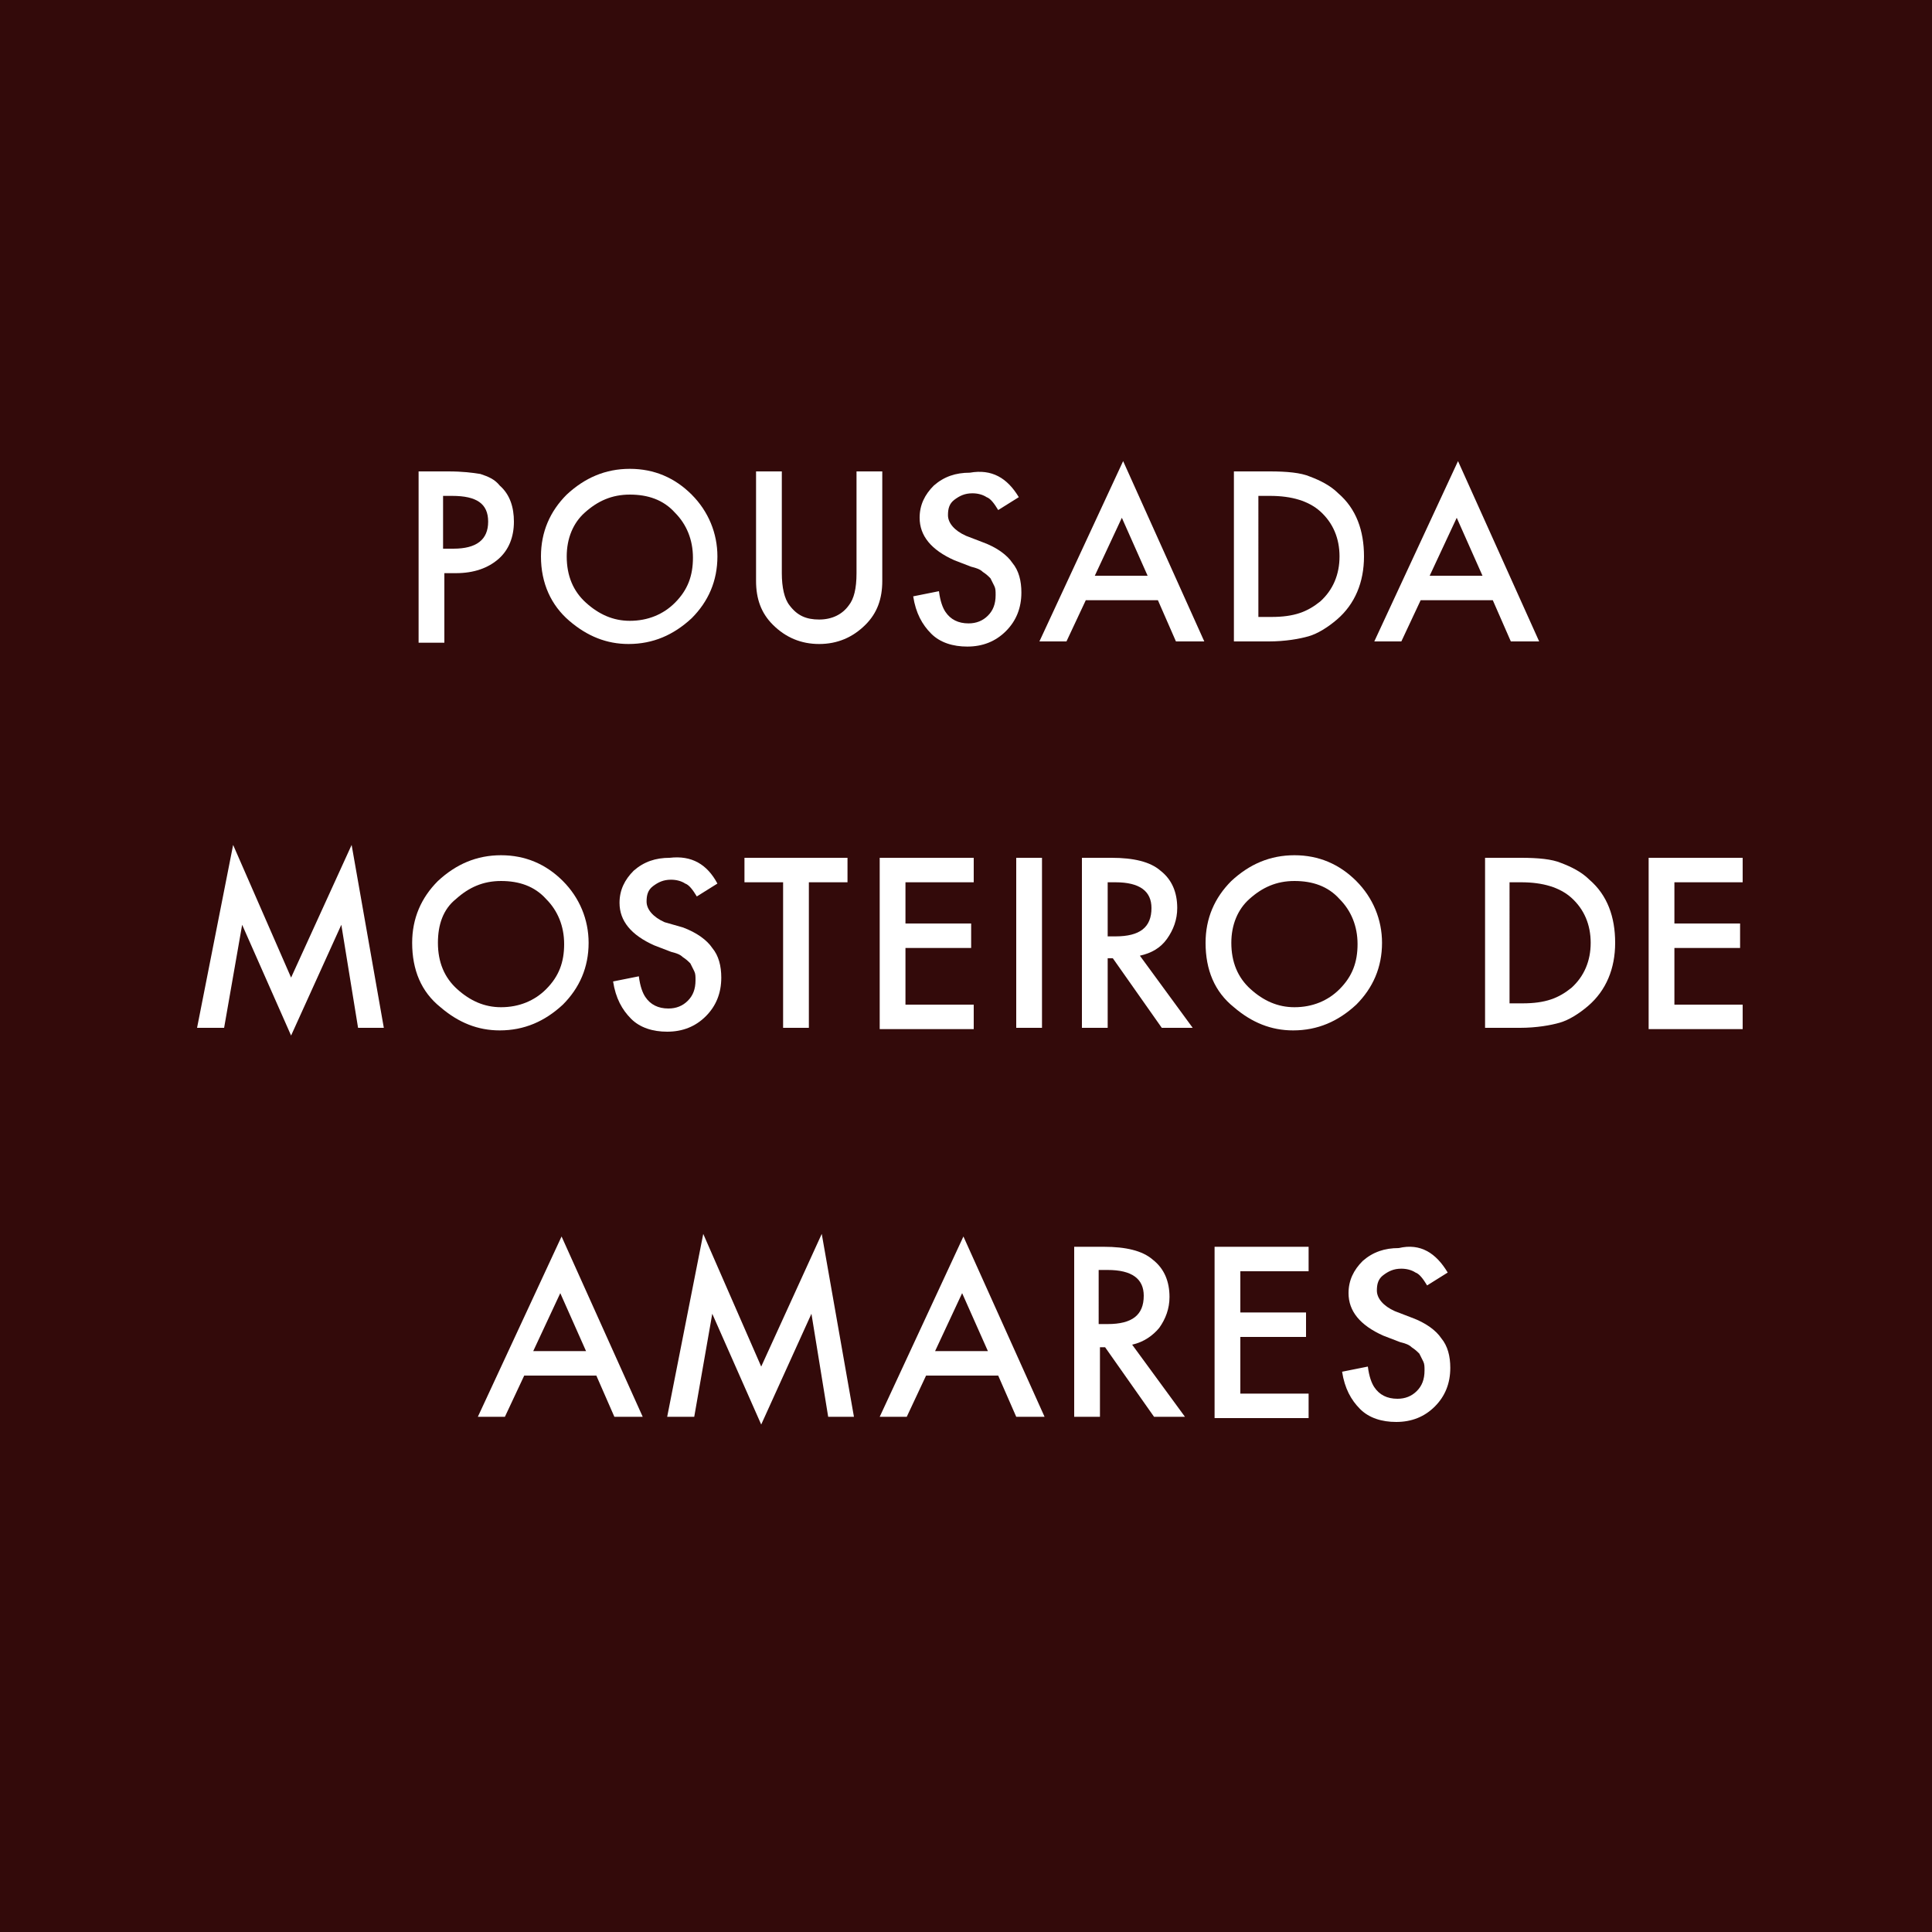 <?xml version="1.0" encoding="utf-8"?>
<!-- Generator: Adobe Illustrator 21.0.0, SVG Export Plug-In . SVG Version: 6.00 Build 0)  -->
<svg version="1.1" id="Layer_1" xmlns="http://www.w3.org/2000/svg" xmlns:xlink="http://www.w3.org/1999/xlink" x="0px" y="0px"
	 viewBox="0 0 150 150" style="enable-background:new 0 0 150 150;" xml:space="preserve">
<style type="text/css">
	.st0{fill:#330A0A;}
	.st1{fill:#FFFFFF;}
</style>
<g>
	<rect x="-1.6" y="-1.6" class="st0" width="153.2" height="153.2"/>
	<g>
		<g>
			<g>
				<path class="st1" d="M34.5,44.5v5.4h-2V36.6h2.3c1.1,0,1.9,0.1,2.5,0.2c0.6,0.2,1.1,0.4,1.5,0.9c0.8,0.7,1.1,1.7,1.1,2.8
					c0,1.2-0.4,2.2-1.2,2.9c-0.8,0.7-1.9,1.1-3.3,1.1H34.5z M34.5,42.6h0.7c1.8,0,2.7-0.7,2.7-2.1c0-1.4-0.9-2-2.8-2h-0.7V42.6z"/>
				<path class="st1" d="M42,43.2c0-1.9,0.7-3.5,2-4.8c1.4-1.3,3-2,4.9-2c1.9,0,3.5,0.7,4.8,2c1.3,1.3,2,3,2,4.8
					c0,1.9-0.7,3.5-2,4.8c-1.4,1.3-3,2-4.9,2c-1.7,0-3.2-0.6-4.6-1.8C42.8,47,42,45.3,42,43.2z M44,43.2c0,1.5,0.5,2.7,1.5,3.6
					c1,0.9,2.1,1.4,3.4,1.4c1.4,0,2.6-0.5,3.5-1.4c1-1,1.4-2.1,1.4-3.5c0-1.4-0.5-2.6-1.4-3.5c-0.9-1-2.1-1.4-3.5-1.4
					c-1.4,0-2.5,0.5-3.5,1.4C44.5,40.6,44,41.8,44,43.2z"/>
				<path class="st1" d="M60.7,36.6v7.9c0,1.1,0.2,2,0.6,2.5c0.6,0.8,1.3,1.1,2.3,1.1c1,0,1.8-0.4,2.3-1.1c0.4-0.5,0.6-1.3,0.6-2.5
					v-7.9h2v8.5c0,1.4-0.4,2.5-1.3,3.4c-1,1-2.2,1.5-3.6,1.5c-1.4,0-2.6-0.5-3.6-1.5c-0.9-0.9-1.3-2-1.3-3.4v-8.5H60.7z"/>
				<path class="st1" d="M79.1,38.6l-1.6,1c-0.3-0.5-0.6-0.9-0.9-1c-0.3-0.2-0.7-0.3-1.1-0.3c-0.6,0-1,0.2-1.4,0.5
					c-0.4,0.3-0.5,0.7-0.5,1.2c0,0.6,0.5,1.2,1.4,1.6l1.3,0.5c1.1,0.4,1.9,1,2.3,1.6c0.5,0.6,0.7,1.4,0.7,2.3c0,1.2-0.4,2.2-1.2,3
					c-0.8,0.8-1.8,1.2-3,1.2c-1.1,0-2.1-0.3-2.8-1c-0.7-0.7-1.2-1.6-1.4-2.9l2-0.4c0.1,0.8,0.3,1.3,0.5,1.6c0.4,0.6,1,0.9,1.8,0.9
					c0.6,0,1.1-0.2,1.5-0.6c0.4-0.4,0.6-0.9,0.6-1.6c0-0.3,0-0.5-0.1-0.7c-0.1-0.2-0.2-0.4-0.3-0.6c-0.2-0.2-0.3-0.3-0.6-0.5
					c-0.2-0.2-0.5-0.3-0.9-0.4l-1.3-0.5c-1.8-0.8-2.7-1.9-2.7-3.3c0-1,0.4-1.8,1.1-2.5c0.8-0.7,1.7-1,2.8-1
					C77,36.4,78.2,37.1,79.1,38.6z"/>
				<path class="st1" d="M89.9,46.6h-5.6l-1.5,3.2h-2.1l6.5-14l6.3,14h-2.2L89.9,46.6z M89.1,44.7l-2-4.5l-2.1,4.5H89.1z"/>
				<path class="st1" d="M95.8,49.8V36.6h2.8c1.3,0,2.4,0.1,3.1,0.4c0.8,0.3,1.6,0.7,2.2,1.3c1.4,1.2,2,2.9,2,4.9
					c0,2-0.7,3.7-2.1,4.9c-0.7,0.6-1.5,1.1-2.2,1.3c-0.7,0.2-1.8,0.4-3.1,0.4H95.8z M97.8,47.9h0.9c0.9,0,1.6-0.1,2.2-0.3
					c0.6-0.2,1.1-0.5,1.6-0.9c1-0.9,1.5-2.1,1.5-3.5c0-1.4-0.5-2.6-1.5-3.5c-0.9-0.8-2.2-1.2-3.9-1.2h-0.9V47.9z"/>
				<path class="st1" d="M115.9,46.6h-5.6l-1.5,3.2h-2.1l6.5-14l6.3,14h-2.2L115.9,46.6z M115.1,44.7l-2-4.5l-2.1,4.5H115.1z"/>
			</g>
		</g>
		<g>
			<g>
				<path class="st1" d="M15.3,79.8l2.8-14.2l4.5,10.3l4.7-10.3l2.5,14.2h-2l-1.3-8l-3.9,8.6l-3.8-8.6l-1.4,8H15.3z"/>
				<path class="st1" d="M32,73.2c0-1.9,0.7-3.5,2-4.8c1.4-1.3,3-2,4.9-2c1.9,0,3.5,0.7,4.8,2c1.3,1.3,2,3,2,4.8
					c0,1.9-0.7,3.5-2,4.8c-1.4,1.3-3,2-4.9,2c-1.7,0-3.2-0.6-4.6-1.8C32.7,77,32,75.3,32,73.2z M34,73.2c0,1.5,0.5,2.7,1.5,3.6
					c1,0.9,2.1,1.4,3.4,1.4c1.4,0,2.6-0.5,3.5-1.4c1-1,1.4-2.1,1.4-3.5c0-1.4-0.5-2.6-1.4-3.5c-0.9-1-2.1-1.4-3.5-1.4
					c-1.4,0-2.5,0.5-3.5,1.4C34.4,70.6,34,71.8,34,73.2z"/>
				<path class="st1" d="M55.7,68.6l-1.6,1c-0.3-0.5-0.6-0.9-0.9-1c-0.3-0.2-0.7-0.3-1.1-0.3c-0.6,0-1,0.2-1.4,0.5
					c-0.4,0.3-0.5,0.7-0.5,1.2c0,0.6,0.5,1.2,1.4,1.6L53,72c1.1,0.4,1.9,1,2.3,1.6c0.5,0.6,0.7,1.4,0.7,2.3c0,1.2-0.4,2.2-1.2,3
					c-0.8,0.8-1.8,1.2-3,1.2c-1.1,0-2.1-0.3-2.8-1c-0.7-0.7-1.2-1.6-1.4-2.9l2-0.4c0.1,0.8,0.3,1.3,0.5,1.6c0.4,0.6,1,0.9,1.8,0.9
					c0.6,0,1.1-0.2,1.5-0.6c0.4-0.4,0.6-0.9,0.6-1.6c0-0.3,0-0.5-0.1-0.7c-0.1-0.2-0.2-0.4-0.3-0.6c-0.2-0.2-0.3-0.3-0.6-0.5
					c-0.2-0.2-0.5-0.3-0.9-0.4l-1.3-0.5c-1.8-0.8-2.7-1.9-2.7-3.3c0-1,0.4-1.8,1.1-2.5c0.8-0.7,1.7-1,2.8-1
					C53.7,66.4,54.9,67.1,55.7,68.6z"/>
				<path class="st1" d="M62.8,68.5v11.3h-2V68.5h-3v-1.9h8v1.9H62.8z"/>
				<path class="st1" d="M75.6,68.5h-5.3v3.2h5.1v1.9h-5.1v4.4h5.3v1.9h-7.3V66.6h7.3V68.5z"/>
				<path class="st1" d="M80.9,66.6v13.2h-2V66.6H80.9z"/>
				<path class="st1" d="M88.5,74.2l4.1,5.6h-2.4l-3.8-5.4H86v5.4h-2V66.6h2.3c1.7,0,3,0.3,3.8,1c0.9,0.7,1.3,1.7,1.3,2.9
					c0,0.9-0.3,1.7-0.8,2.4C90.1,73.6,89.4,74,88.5,74.2z M86,72.7h0.6c1.9,0,2.8-0.7,2.8-2.2c0-1.3-0.9-2-2.8-2H86V72.7z"/>
				<path class="st1" d="M93.6,73.2c0-1.9,0.7-3.5,2-4.8c1.4-1.3,3-2,4.9-2c1.9,0,3.5,0.7,4.8,2c1.3,1.3,2,3,2,4.8
					c0,1.9-0.7,3.5-2,4.8c-1.4,1.3-3,2-4.9,2c-1.7,0-3.2-0.6-4.6-1.8C94.3,77,93.6,75.3,93.6,73.2z M95.6,73.2
					c0,1.5,0.5,2.7,1.5,3.6c1,0.9,2.1,1.4,3.4,1.4c1.4,0,2.6-0.5,3.5-1.4c1-1,1.4-2.1,1.4-3.5c0-1.4-0.5-2.6-1.4-3.5
					c-0.9-1-2.1-1.4-3.5-1.4c-1.4,0-2.5,0.5-3.5,1.4C96.1,70.6,95.6,71.8,95.6,73.2z"/>
				<path class="st1" d="M115.3,79.8V66.6h2.8c1.3,0,2.4,0.1,3.1,0.4c0.8,0.3,1.6,0.7,2.2,1.3c1.4,1.2,2,2.9,2,4.9
					c0,2-0.7,3.7-2.1,4.9c-0.7,0.6-1.5,1.1-2.2,1.3c-0.7,0.2-1.8,0.4-3.1,0.4H115.3z M117.3,77.9h0.9c0.9,0,1.6-0.1,2.2-0.3
					c0.6-0.2,1.1-0.5,1.6-0.9c1-0.9,1.5-2.1,1.5-3.5c0-1.4-0.5-2.6-1.5-3.5c-0.9-0.8-2.2-1.2-3.9-1.2h-0.9V77.9z"/>
				<path class="st1" d="M135.3,68.5H130v3.2h5.1v1.9H130v4.4h5.3v1.9H128V66.6h7.3V68.5z"/>
			</g>
		</g>
		<g>
			<g>
				<path class="st1" d="M46.3,106.8h-5.6l-1.5,3.2h-2.1l6.5-14l6.3,14h-2.2L46.3,106.8z M45.5,104.9l-2-4.5l-2.1,4.5H45.5z"/>
				<path class="st1" d="M51.8,110l2.8-14.2l4.5,10.3l4.7-10.3l2.5,14.2h-2l-1.3-8l-3.9,8.6l-3.8-8.6l-1.4,8H51.8z"/>
				<path class="st1" d="M77.5,106.8h-5.6l-1.5,3.2h-2.1l6.5-14l6.3,14h-2.2L77.5,106.8z M76.7,104.9l-2-4.5l-2.1,4.5H76.7z"/>
				<path class="st1" d="M87.9,104.4L92,110h-2.4l-3.8-5.4h-0.4v5.4h-2V96.8h2.3c1.7,0,3,0.3,3.8,1c0.9,0.7,1.3,1.7,1.3,2.9
					c0,0.9-0.3,1.7-0.8,2.4C89.5,103.7,88.8,104.2,87.9,104.4z M85.4,102.8H86c1.9,0,2.8-0.7,2.8-2.2c0-1.3-0.9-2-2.8-2h-0.7V102.8z
					"/>
				<path class="st1" d="M101.6,98.7h-5.3v3.2h5.1v1.9h-5.1v4.4h5.3v1.9h-7.3V96.8h7.3V98.7z"/>
				<path class="st1" d="M112.4,98.8l-1.6,1c-0.3-0.5-0.6-0.9-0.9-1c-0.3-0.2-0.7-0.3-1.1-0.3c-0.6,0-1,0.2-1.4,0.5
					c-0.4,0.3-0.5,0.7-0.5,1.2c0,0.6,0.5,1.2,1.4,1.6l1.3,0.5c1.1,0.4,1.9,1,2.3,1.6c0.5,0.6,0.7,1.4,0.7,2.3c0,1.2-0.4,2.2-1.2,3
					c-0.8,0.8-1.8,1.2-3,1.2c-1.1,0-2.1-0.3-2.8-1c-0.7-0.7-1.2-1.6-1.4-2.9l2-0.4c0.1,0.8,0.3,1.3,0.5,1.6c0.4,0.6,1,0.9,1.8,0.9
					c0.6,0,1.1-0.2,1.5-0.6c0.4-0.4,0.6-0.9,0.6-1.6c0-0.3,0-0.5-0.1-0.7c-0.1-0.2-0.2-0.4-0.3-0.6c-0.2-0.2-0.3-0.3-0.6-0.5
					c-0.2-0.2-0.5-0.3-0.9-0.4l-1.3-0.5c-1.8-0.8-2.7-1.9-2.7-3.3c0-1,0.4-1.8,1.1-2.5c0.8-0.7,1.7-1,2.8-1
					C110.3,96.5,111.5,97.3,112.4,98.8z"/>
			</g>
		</g>
	</g>
</g>
</svg>
